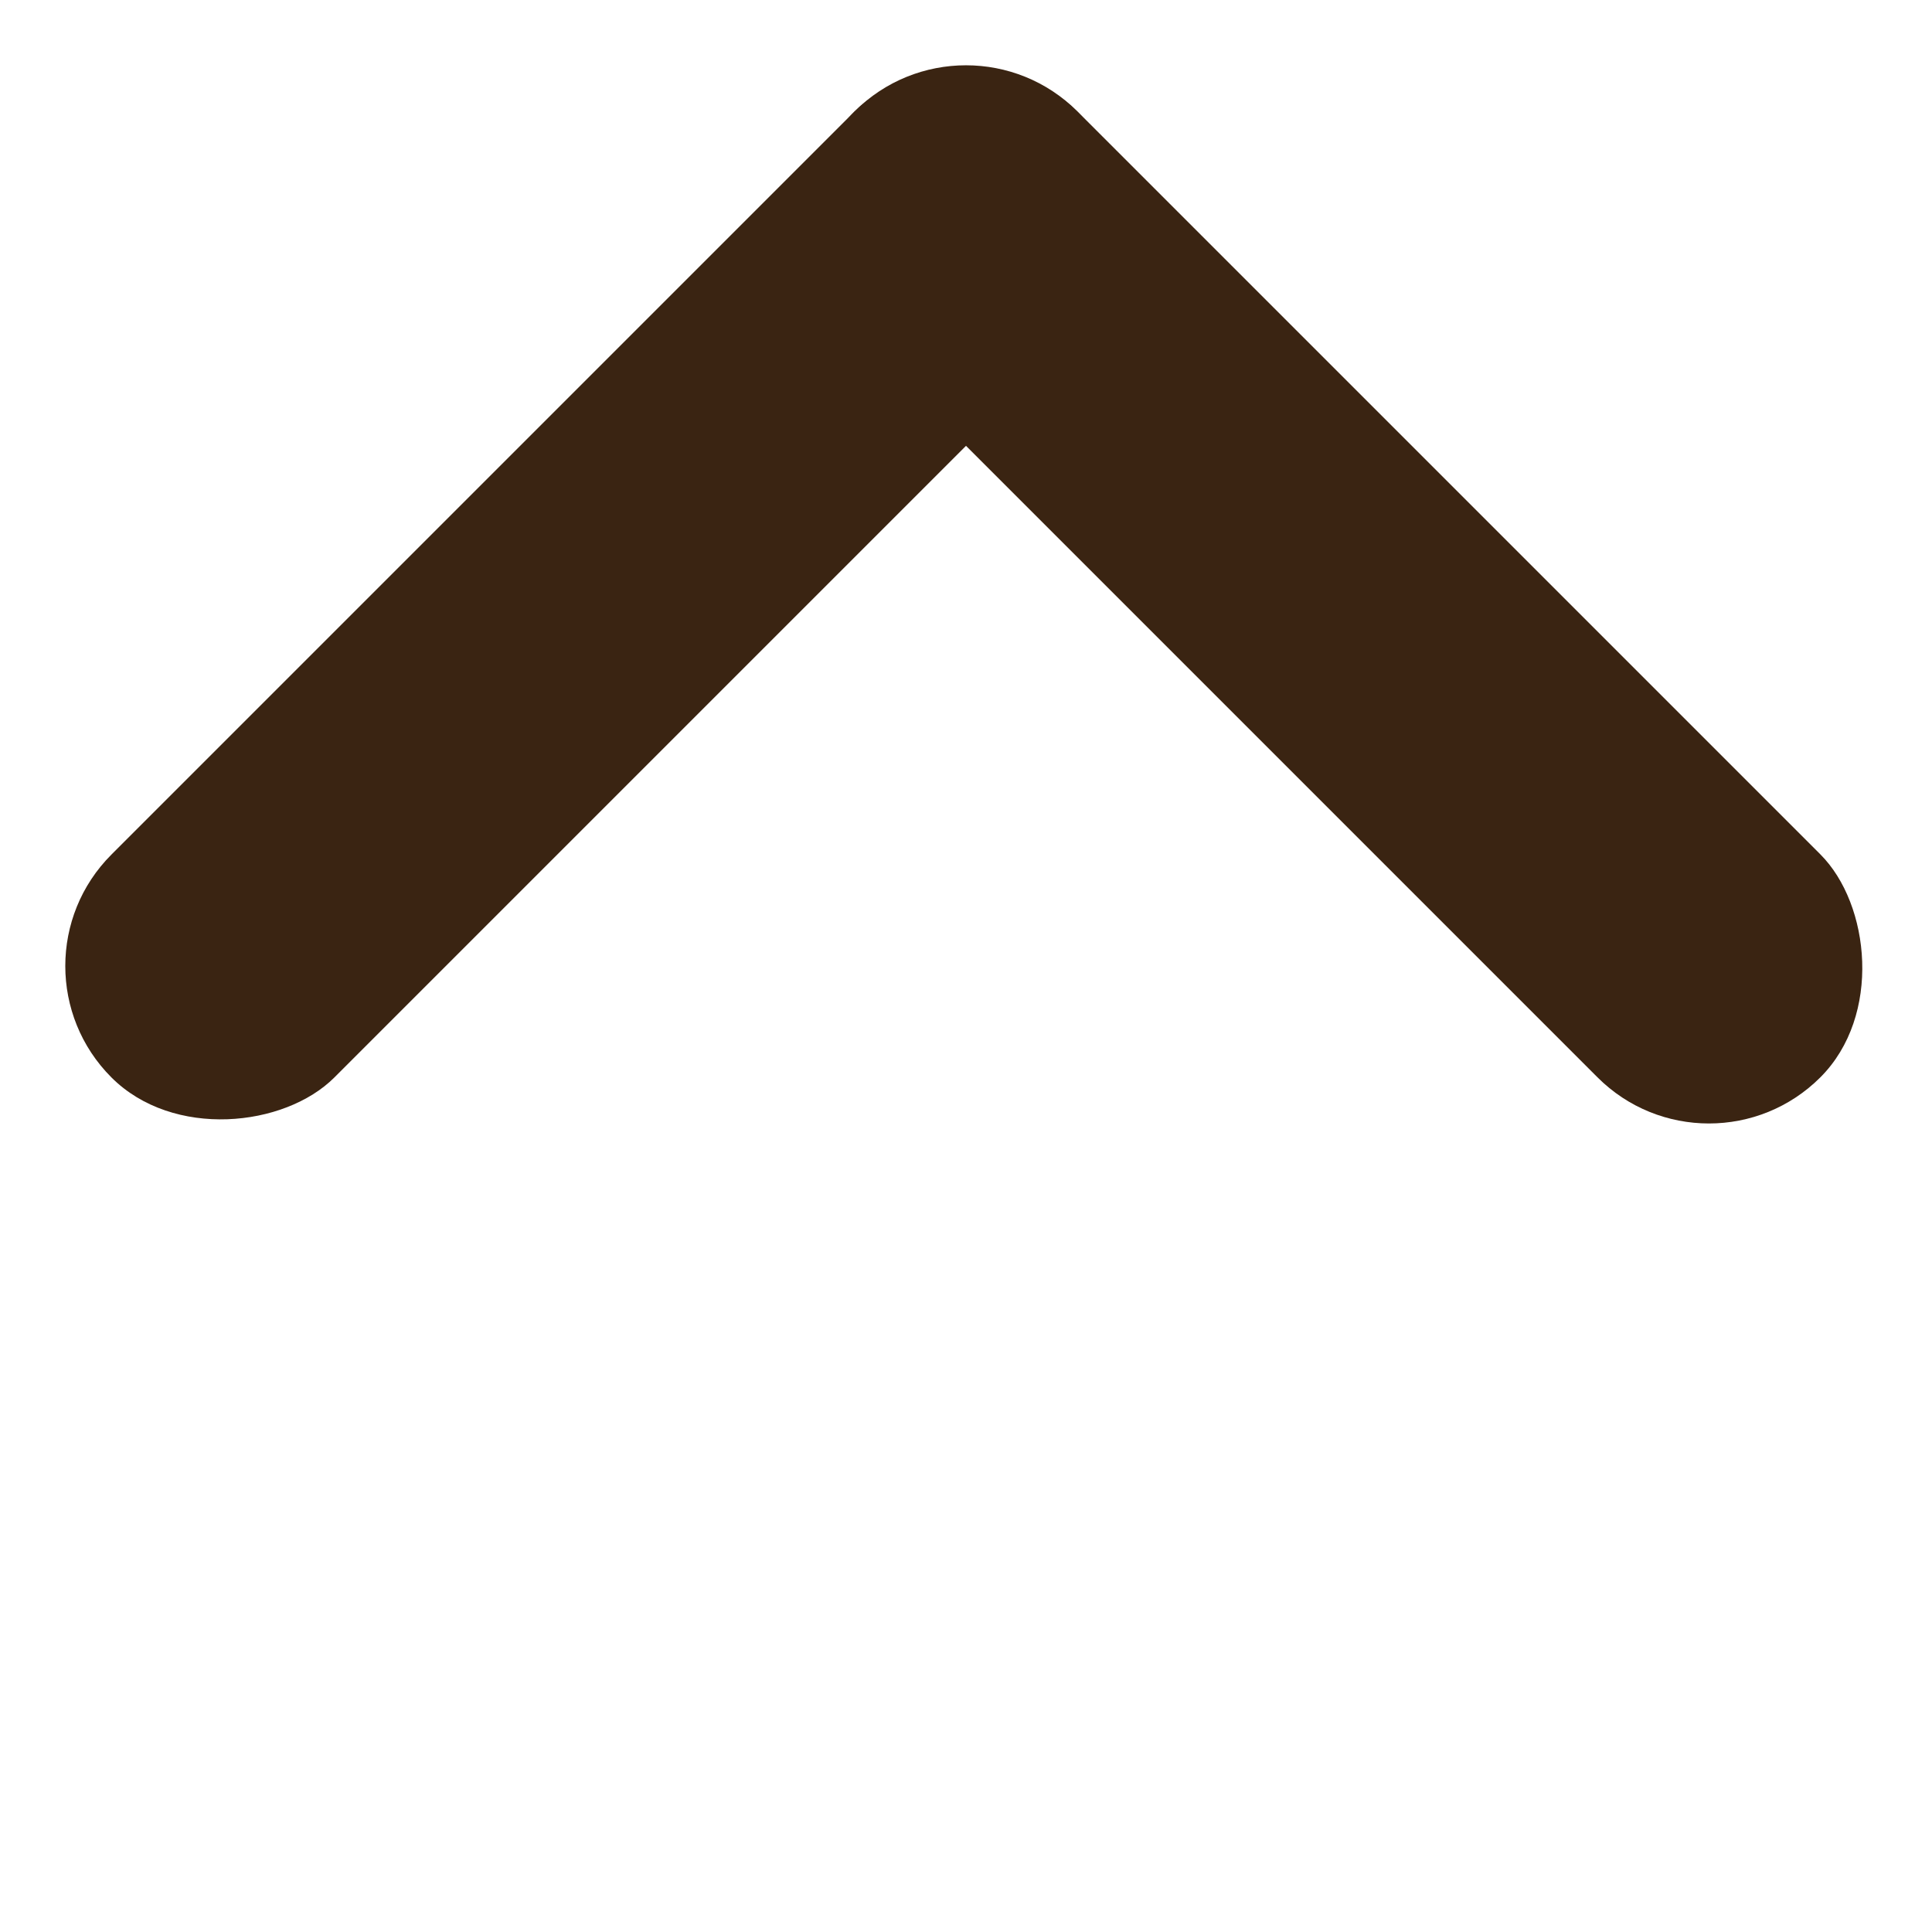 <svg width="10" height="10" viewBox="0 0 10 10" fill="none" xmlns="http://www.w3.org/2000/svg">
<rect width="1.632" height="7.071" rx="0.816" transform="matrix(0.707 0.707 0.707 -0.707 0 5)" fill="#3A2412"/>
<rect width="1.632" height="7.071" rx="0.816" transform="matrix(-0.707 0.707 0.707 0.707 5 0)" fill="#3A2412"/>
</svg>
